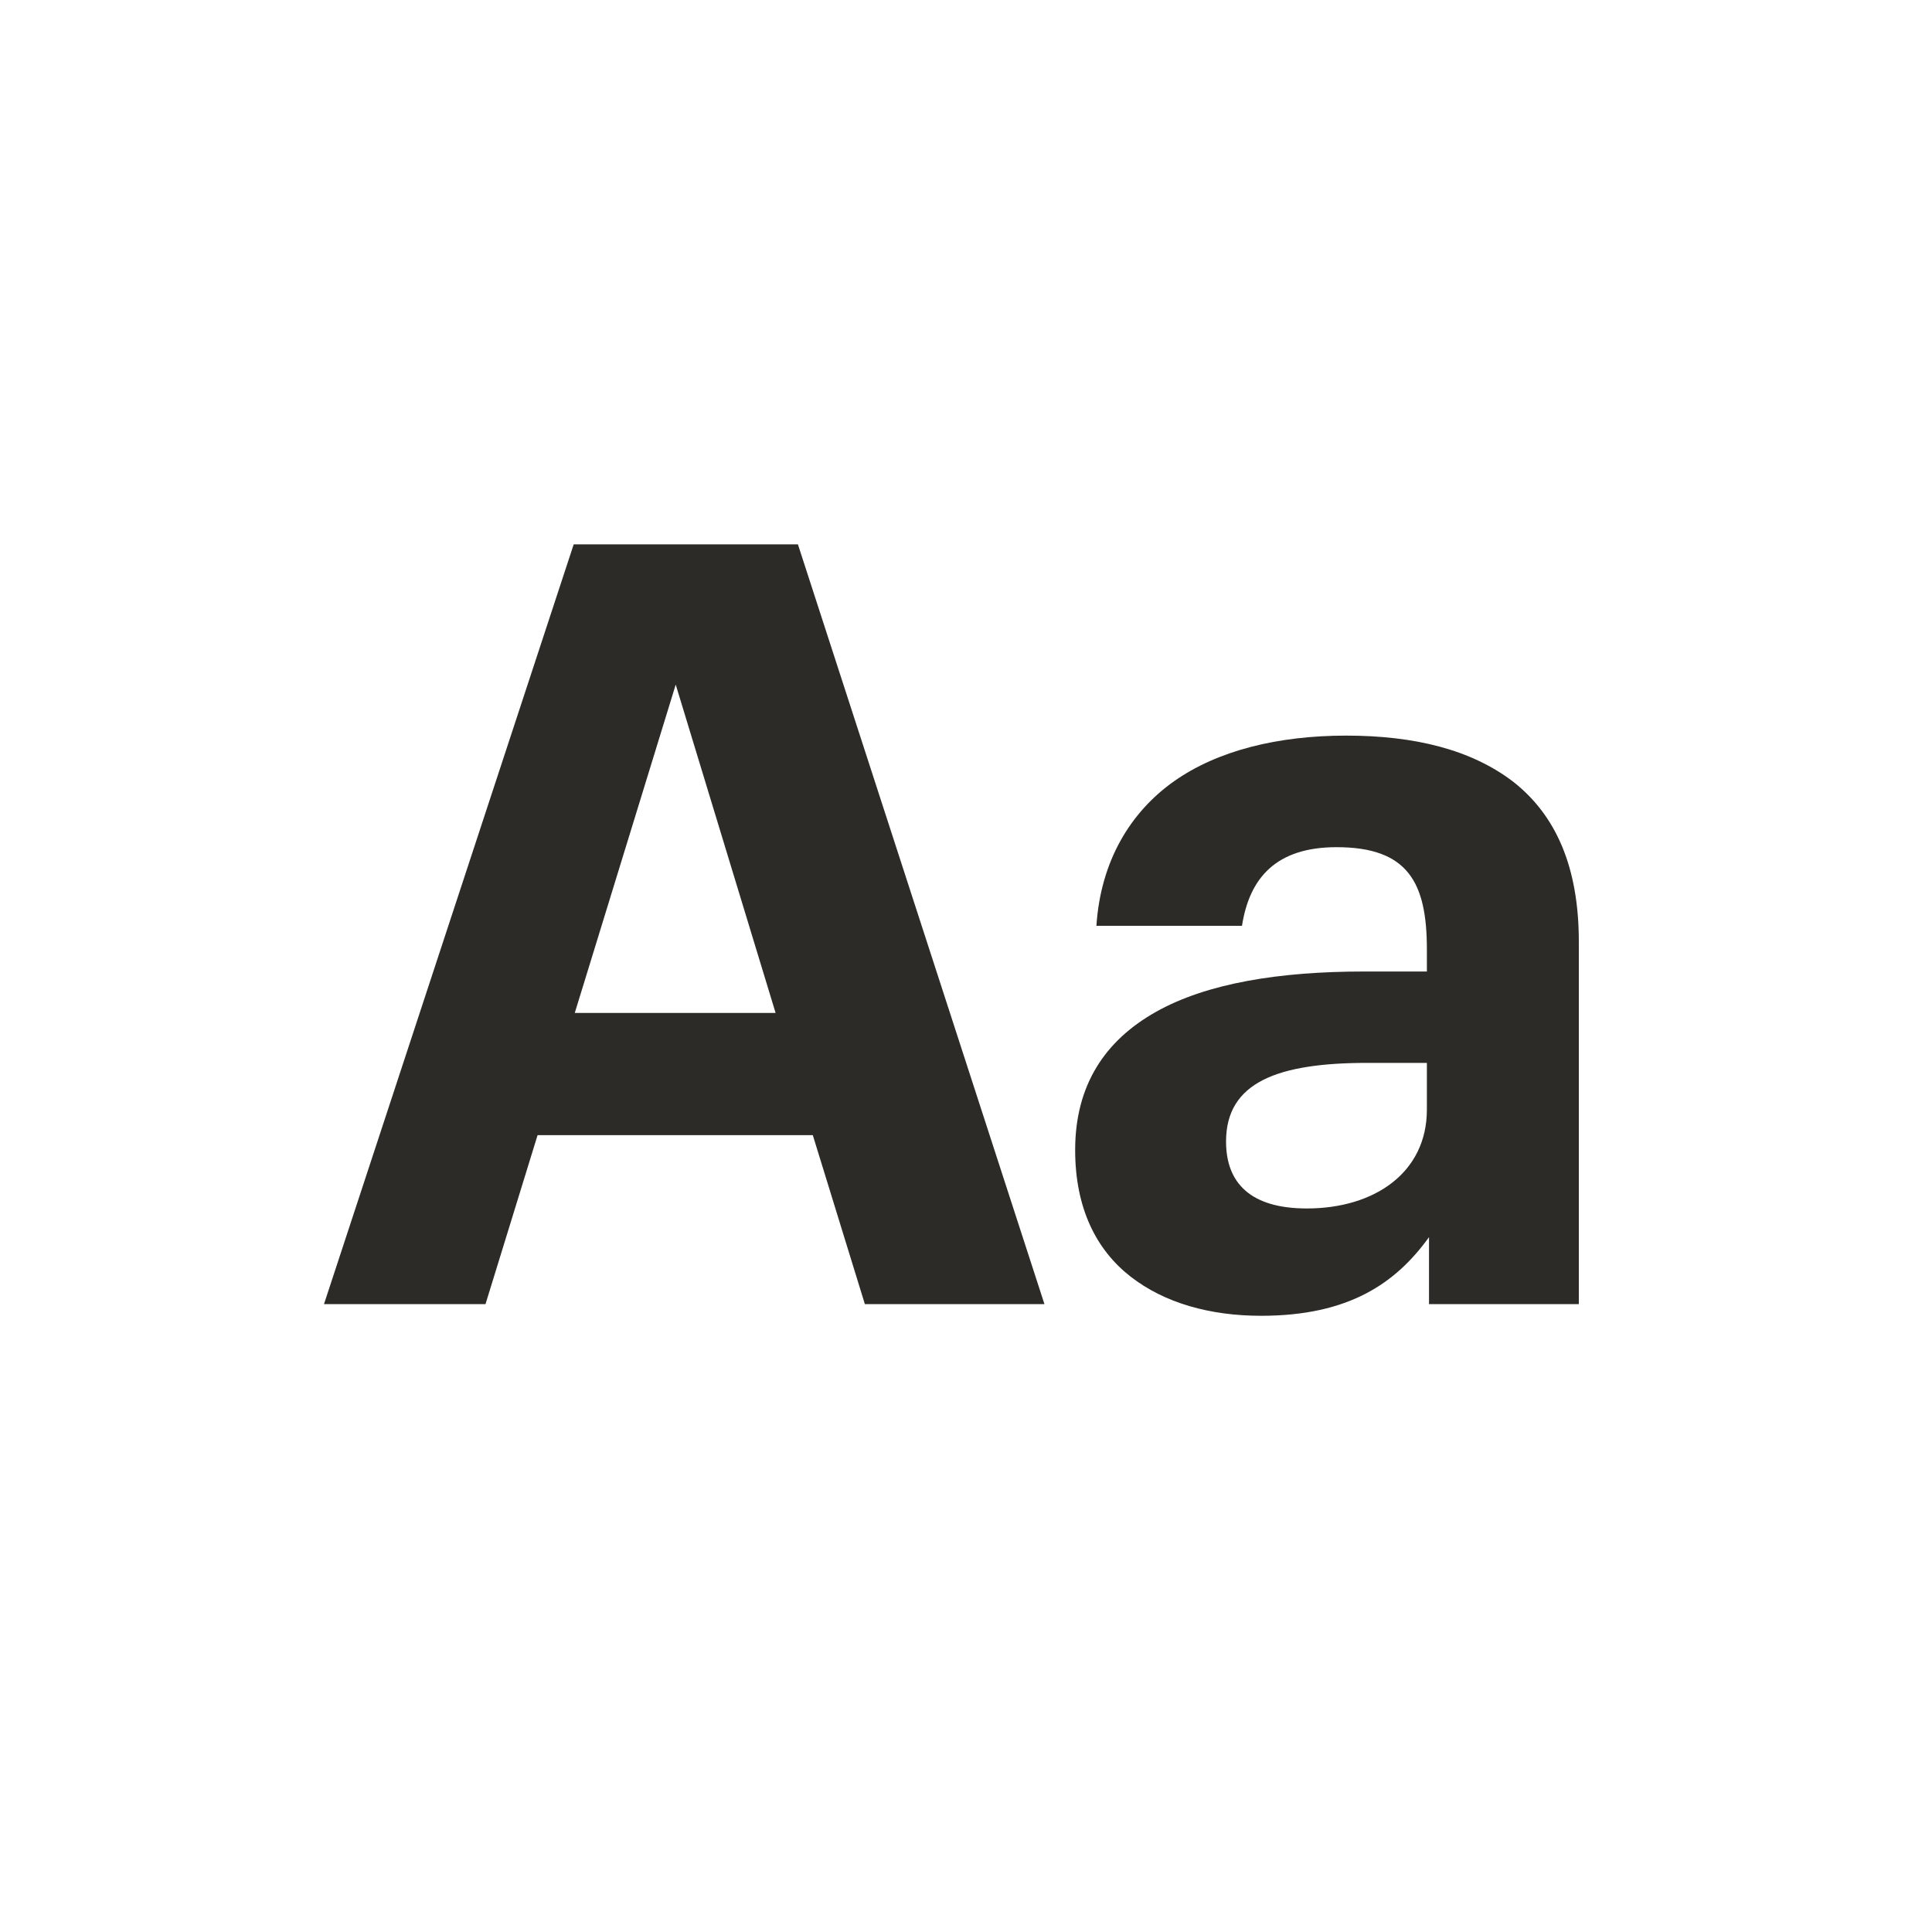 <svg width="40" height="40" viewBox="0 0 40 40" fill="none" xmlns="http://www.w3.org/2000/svg">
<path d="M11.878 11.27L6.708 27H10.052L11.13 23.502H16.828L17.906 27H21.624L16.52 11.27H11.878ZM11.9 20.972L13.99 14.174L16.058 20.972H11.9Z" fill="#2C2B27"/>
<path d="M26.11 27.242C27.936 27.242 28.904 26.56 29.586 25.614V27H32.688V19.498C32.688 17.936 32.204 16.88 31.346 16.198C30.466 15.516 29.278 15.23 27.87 15.23C26.462 15.23 25.208 15.538 24.306 16.176C23.404 16.814 22.788 17.826 22.7 19.168H25.714C25.868 18.178 26.418 17.54 27.672 17.54C29.146 17.54 29.542 18.266 29.542 19.652V20.114H28.244C26.484 20.114 24.988 20.356 23.932 20.95C22.876 21.544 22.26 22.468 22.26 23.81C22.26 25.02 22.7 25.878 23.404 26.428C24.108 26.978 25.054 27.242 26.11 27.242ZM27.056 25.02C25.89 25.02 25.384 24.492 25.384 23.634C25.384 22.402 26.462 22.006 28.31 22.006H29.542V22.974C29.542 24.272 28.464 25.02 27.056 25.02Z" fill="#2C2B27"/>
</svg>

